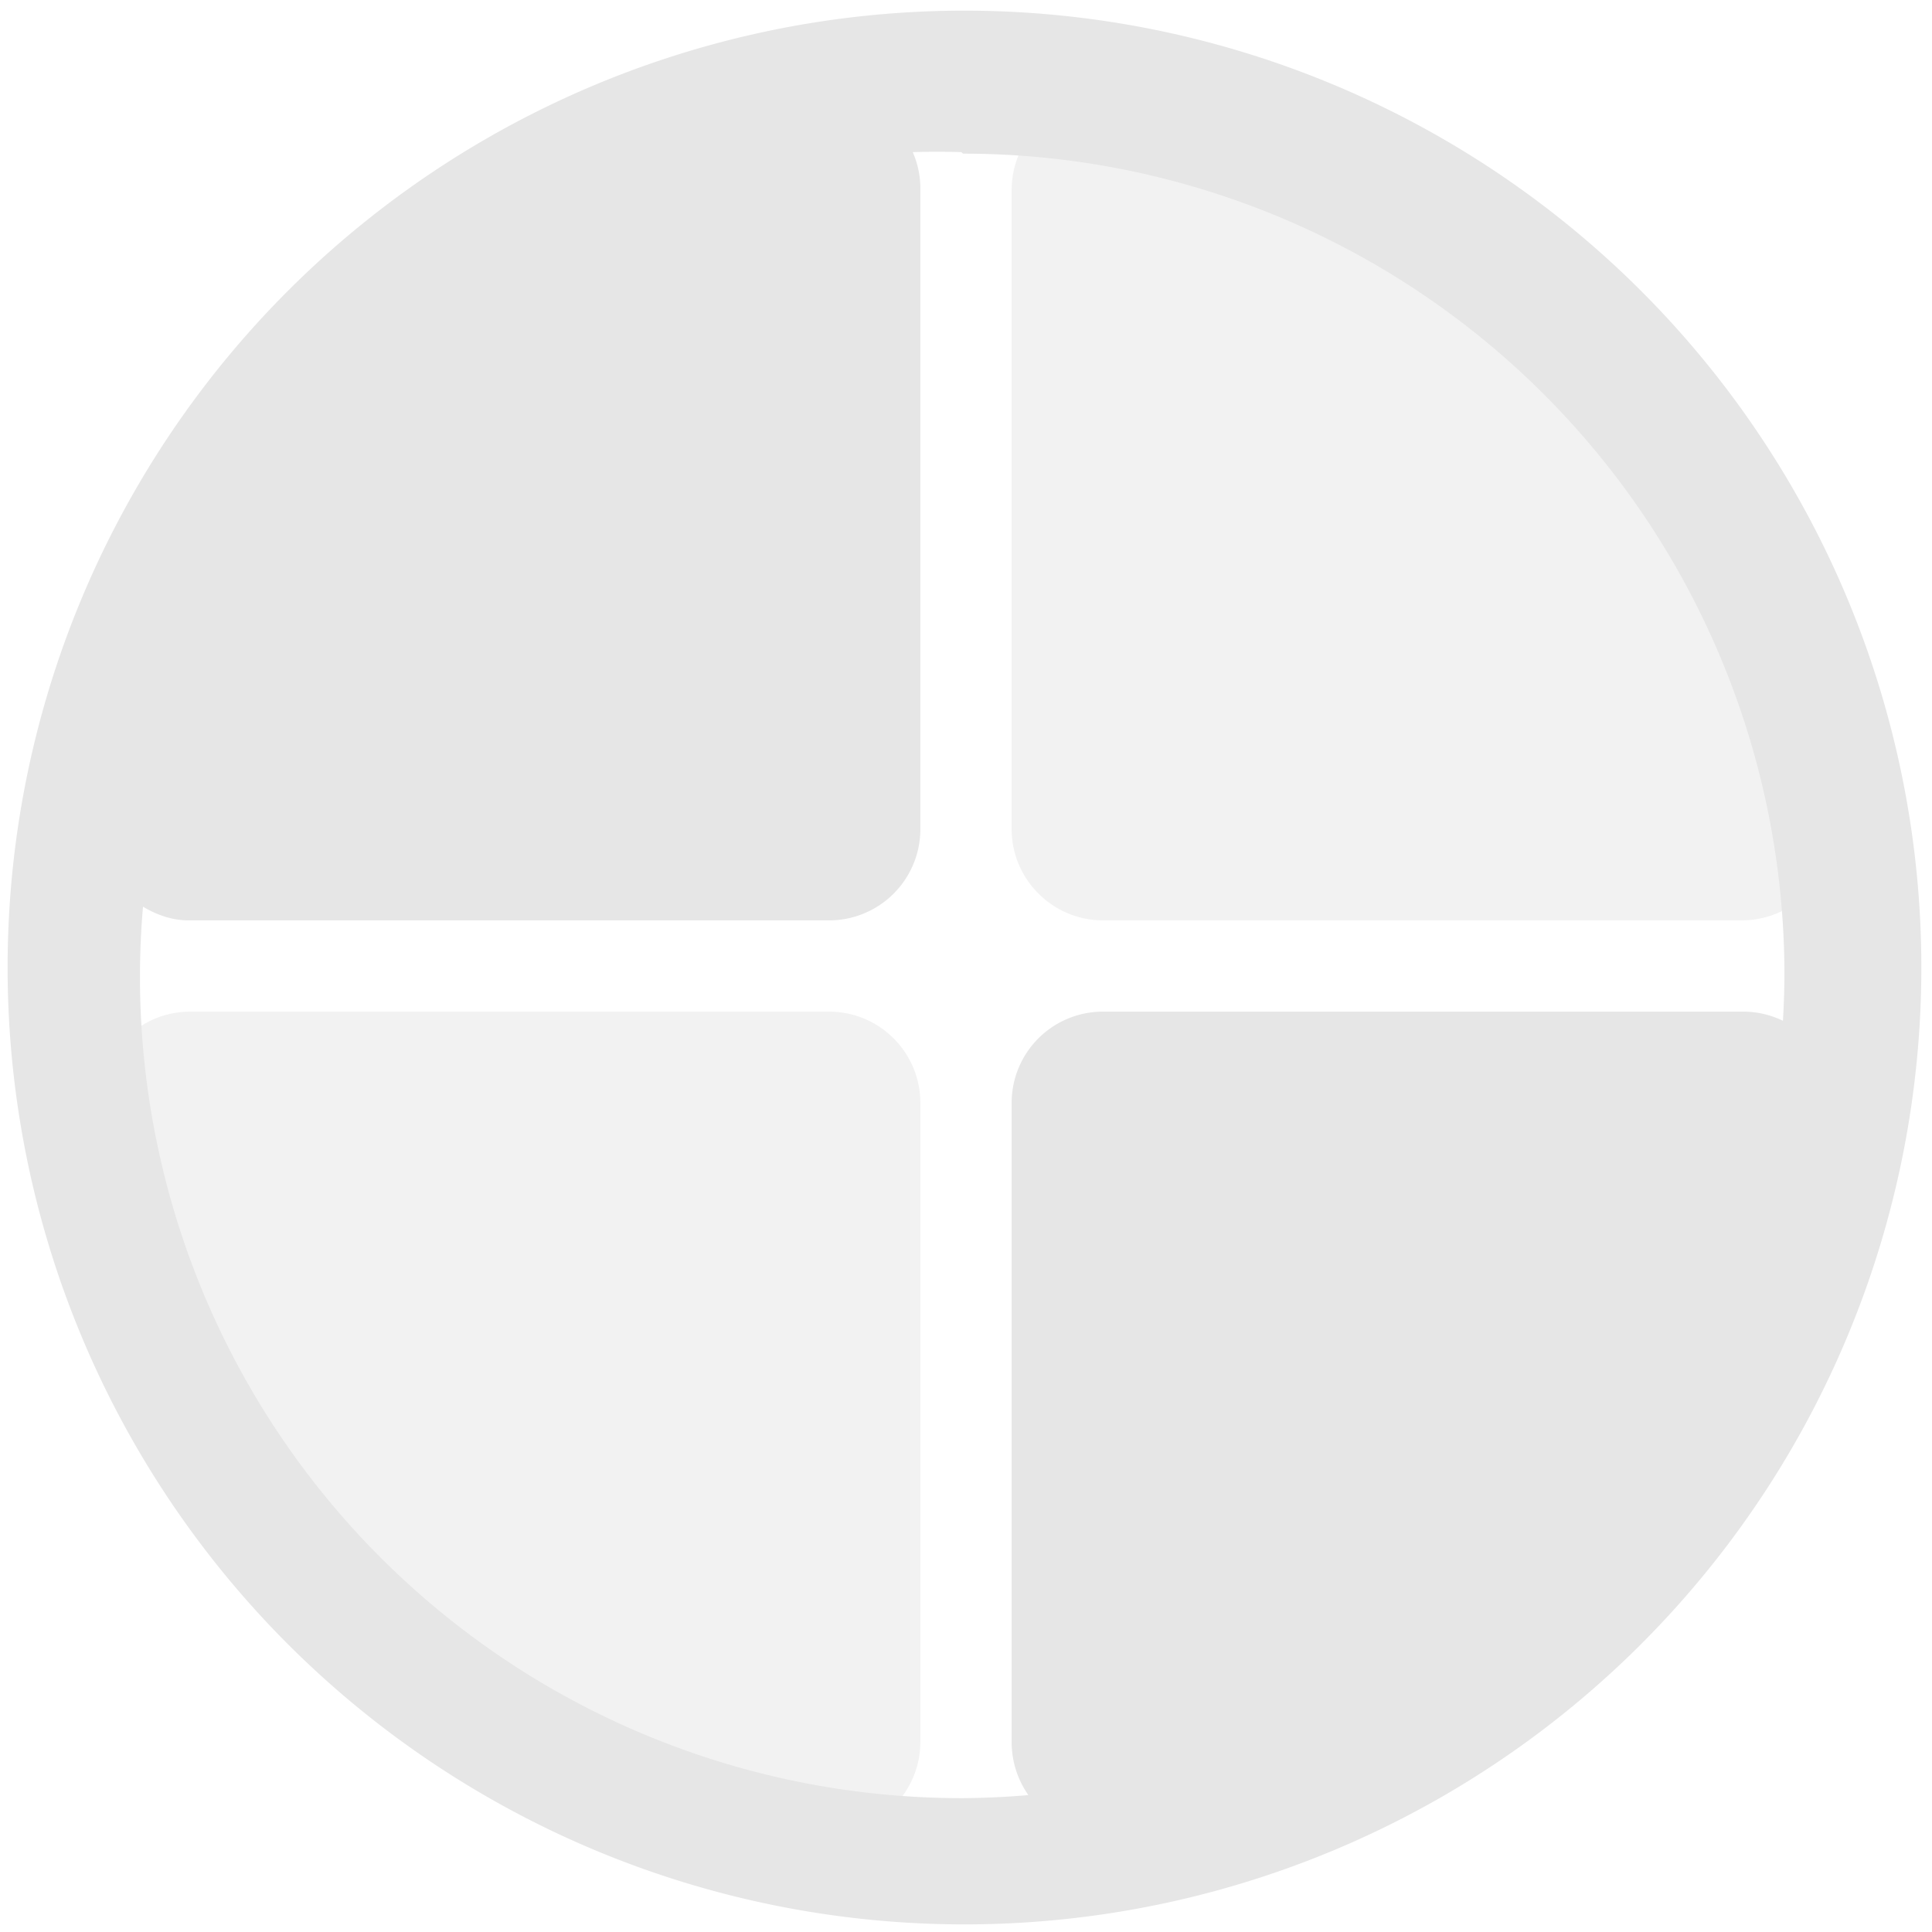 <?xml version="1.0" encoding="UTF-8" standalone="no"?>
<svg
   xmlns:dc="http://purl.org/dc/elements/1.1/"
   xmlns:cc="http://creativecommons.org/ns#"
   xmlns:rdf="http://www.w3.org/1999/02/22-rdf-syntax-ns#"
   xmlns:svg="http://www.w3.org/2000/svg"
   xmlns="http://www.w3.org/2000/svg"
   xmlns:sodipodi="http://sodipodi.sourceforge.net/DTD/sodipodi-0.dtd"
   xmlns:inkscape="http://www.inkscape.org/namespaces/inkscape"
   width="48"
   height="48"
   viewBox="0 0 12.7 12.7"
   version="1.1"
   id="svg6"
   sodipodi:docname="lightsoff.svg"
   inkscape:version="0.92.4 (5da689c313, 2019-01-14)">
  <defs
     id="defs10" />
  <sodipodi:namedview
     pagecolor="#ffffff"
     bordercolor="#666666"
     borderopacity="1"
     objecttolerance="10"
     gridtolerance="10"
     guidetolerance="10"
     inkscape:pageopacity="0"
     inkscape:pageshadow="2"
     inkscape:window-width="1087"
     inkscape:window-height="480"
     id="namedview8"
     showgrid="false"
     inkscape:zoom="4.9166667"
     inkscape:cx="2.1355932"
     inkscape:cy="24"
     inkscape:window-x="0"
     inkscape:window-y="25"
     inkscape:window-maximized="0"
     inkscape:current-layer="svg6" />
  <path
     d="m 7.25,0.65 a 0.6,0.6 0 0 0 -0.6,0.6 v 4.2 c 0,0.33 0.27,0.6 0.6,0.6 h 4.2 a 0.6,0.6 0 0 0 0.6,-0.6 V 4.9 A 5.93,5.93 0 0 0 12.03,4.8 5.93,5.93 0 0 0 11.85,4.24 5.93,5.93 0 0 0 11.6,3.7 5.93,5.93 0 0 0 11.3,3.19 5.93,5.93 0 0 0 10.96,2.71 5.93,5.93 0 0 0 10.57,2.26 5.93,5.93 0 0 0 10.14,1.86 5.93,5.93 0 0 0 9.67,1.5 5.93,5.93 0 0 0 9.17,1.19 5.93,5.93 0 0 0 8.63,0.93 5.93,5.93 0 0 0 8.07,0.73 5.93,5.93 0 0 0 7.72,0.63 H 7.25 Z m -6,6 a 0.6,0.6 0 0 0 -0.6,0.6 v 0.9 a 5.93,5.93 0 0 0 0.14,0.42 5.93,5.93 0 0 0 0.24,0.54 5.93,5.93 0 0 0 0.3,0.51 5.93,5.93 0 0 0 0.34,0.48 5.93,5.93 0 0 0 0.4,0.45 5.93,5.93 0 0 0 0.43,0.4 5.93,5.93 0 0 0 0.47,0.36 5.93,5.93 0 0 0 0.5,0.3 5.93,5.93 0 0 0 0.54,0.27 5.93,5.93 0 0 0 0.5,0.17 h 0.94 a 0.6,0.6 0 0 0 0.6,-0.6 v -4.2 a 0.6,0.6 0 0 0 -0.6,-0.6 z"
     id="path2"
     inkscape:connector-curvature="0"
     style="opacity:0.53;fill:#e6e6e6" />
  <path
     d="M 6.34,0.07 A 6.29,6.29 0 0 0 0.05,6.37 6.29,6.29 0 0 0 6.35,12.65 6.29,6.29 0 0 0 12.63,6.36 6.29,6.29 0 0 0 6.34,0.07 Z M 6.32,1 6.33,1.01 a 5.4,5.4 0 0 1 5.4,5.4 5.4,5.4 0 0 1 -0.01,0.3 0.6,0.6 0 0 0 -0.27,-0.06 h -4.2 a 0.6,0.6 0 0 0 -0.6,0.6 v 4.2 c 0,0.13 0.04,0.25 0.11,0.35 A 5.4,5.4 0 0 1 6.33,11.82 5.4,5.4 0 0 1 0.92,6.42 5.4,5.4 0 0 1 0.94,5.96 c 0.1,0.06 0.2,0.09 0.3,0.09 h 4.2 A 0.6,0.6 0 0 0 6.05,5.45 V 1.25 A 0.6,0.6 0 0 0 6,1 5.4,5.4 0 0 1 6.32,1 Z"
     id="path4"
     inkscape:connector-curvature="0"
     style="fill:#e6e6e6" />
</svg>
